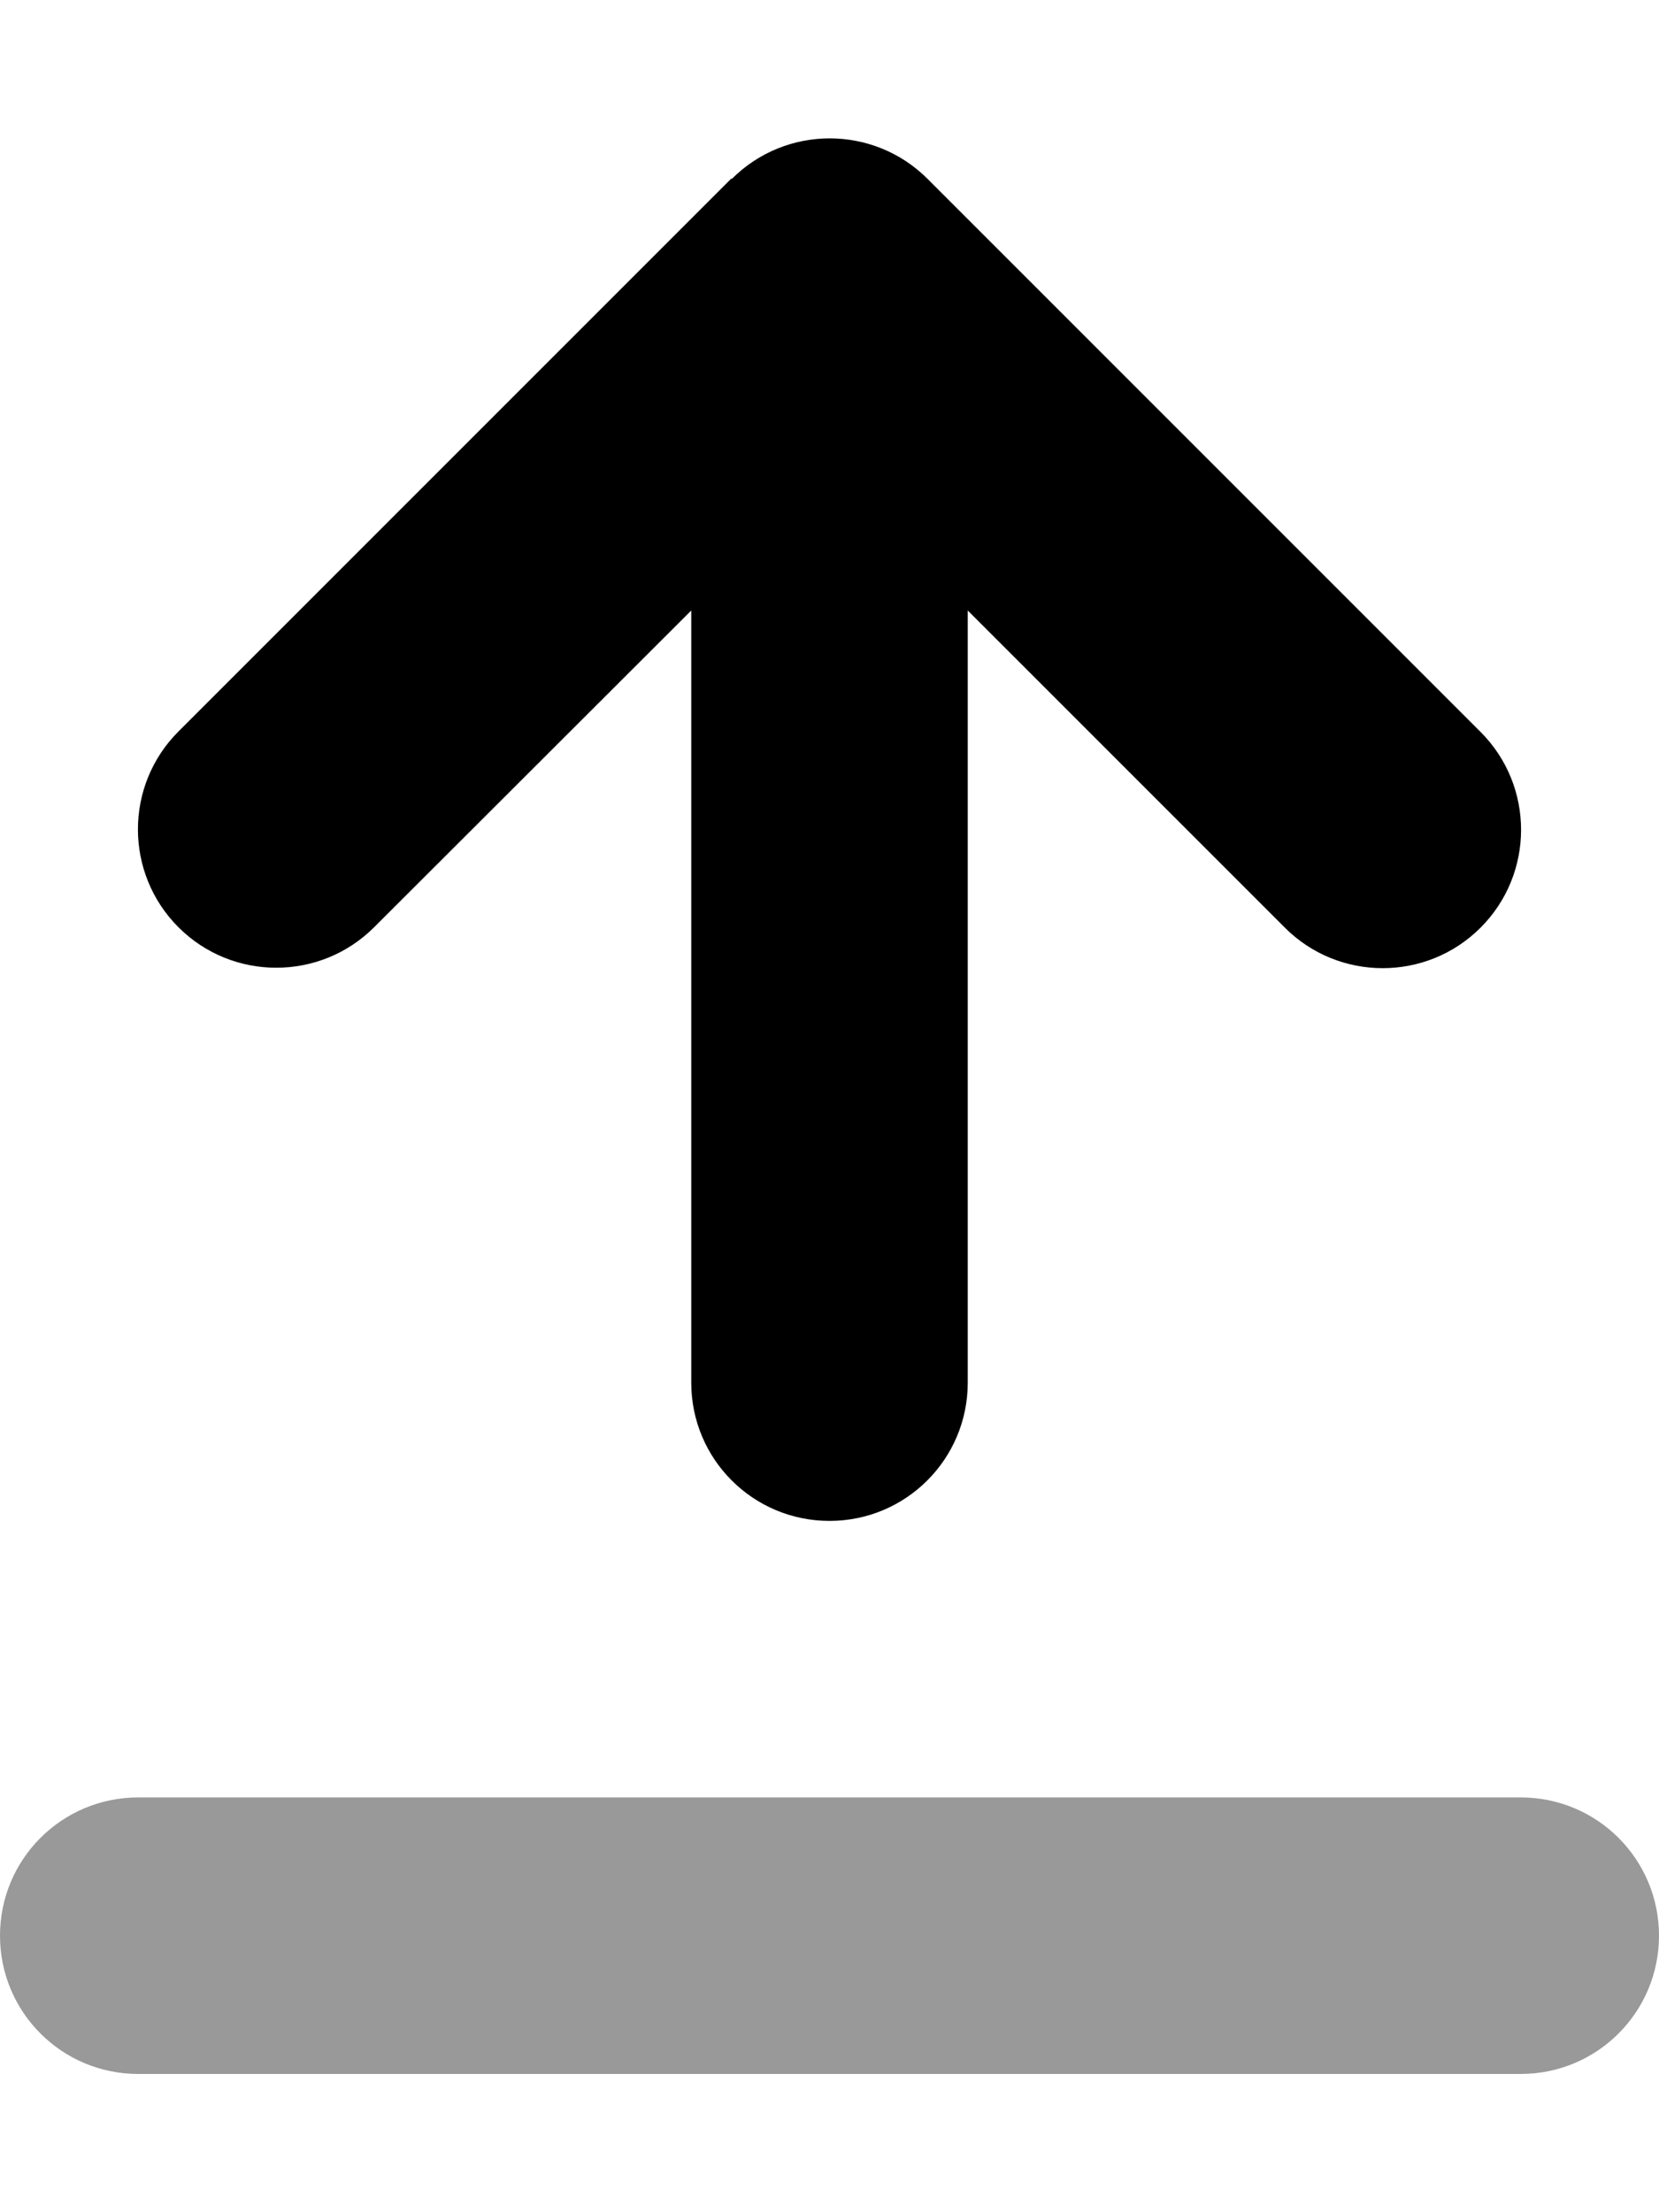 <svg xmlns="http://www.w3.org/2000/svg"
     viewBox="0 0 384 512"><!--! Font Awesome Pro 6.4.2 by @fontawesome - https://fontawesome.com License - https://fontawesome.com/license (Commercial License) Copyright 2023 Fonticons, Inc. -->
    <defs>
        <style>.fa-secondary{opacity:.4}</style>
    </defs>
    <path class="fa-primary"
          d="M169.4 41.4c12.5-12.5 32.8-12.5 45.3 0l128 128c12.5 12.5 12.5 32.8 0 45.3s-32.8 12.5-45.3 0L224 141.3V208 320c0 17.7-14.3 32-32 32s-32-14.3-32-32V208 141.3L86.6 214.6c-12.5 12.5-32.8 12.5-45.3 0s-12.5-32.8 0-45.3l128-128z"/>
    <path class="fa-secondary"
          d="M0 448c0-17.7 14.3-32 32-32H352c17.7 0 32 14.3 32 32s-14.3 32-32 32H32c-17.7 0-32-14.3-32-32z"/>
</svg>